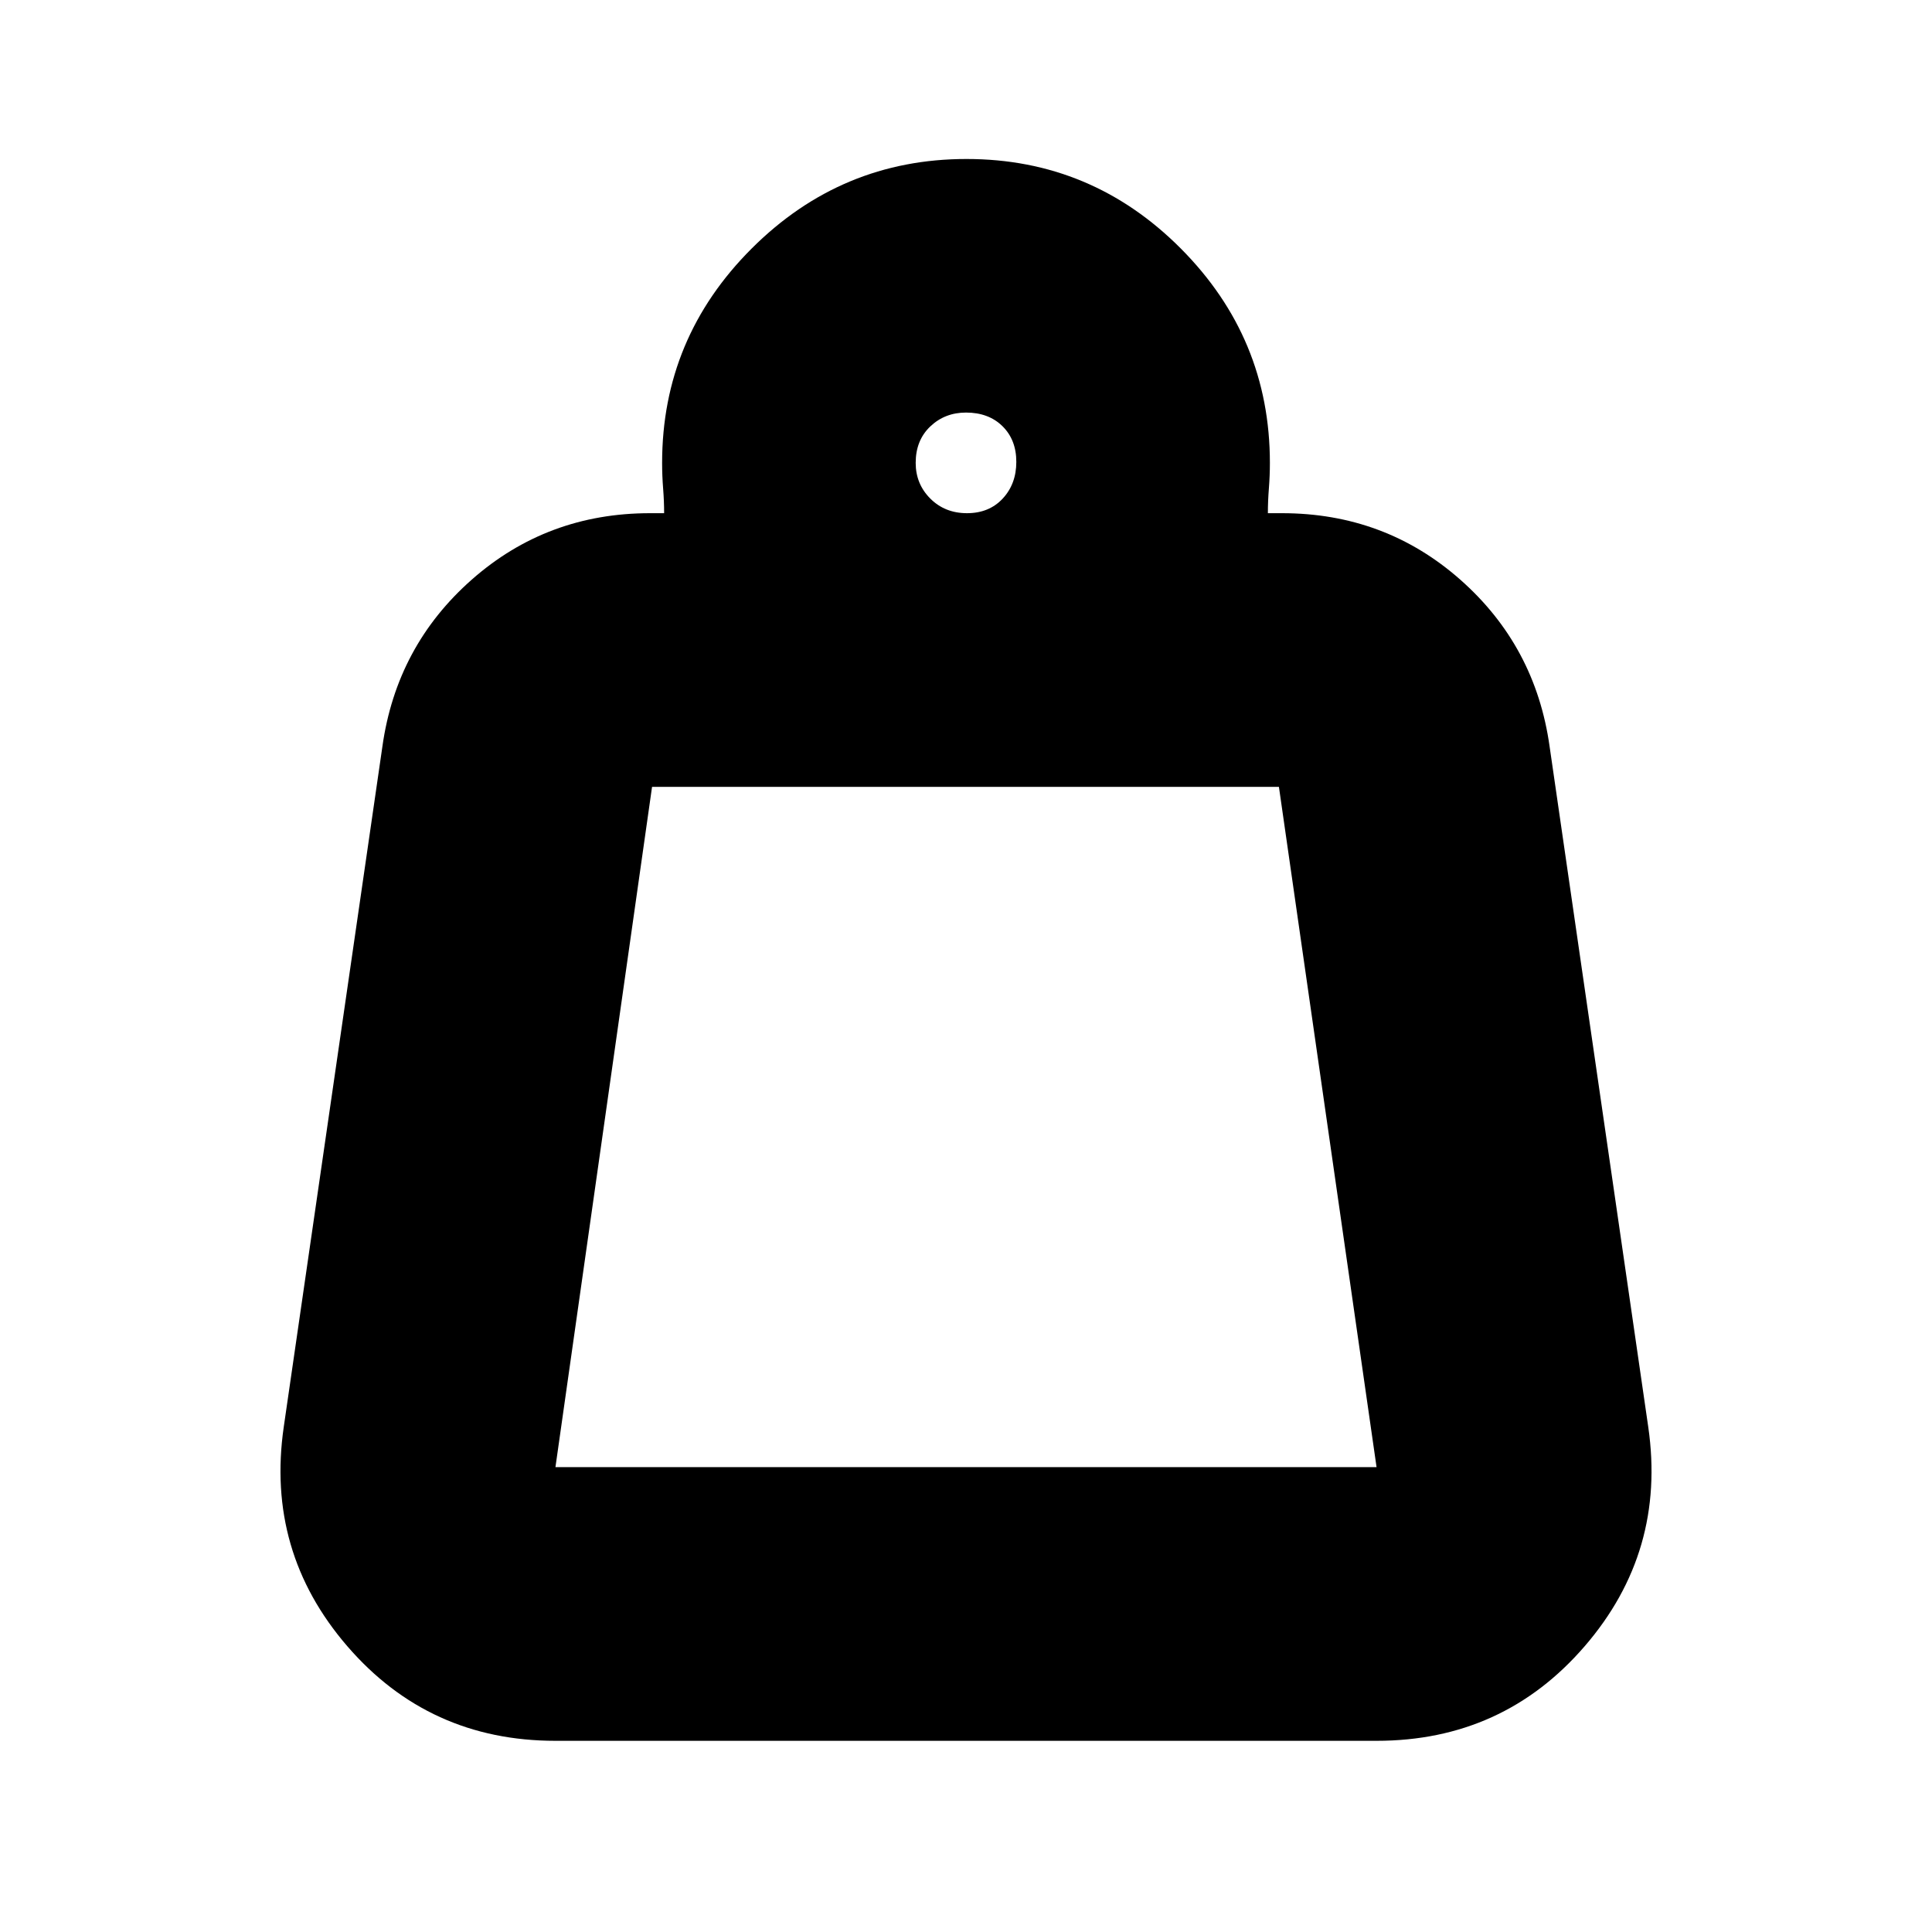 <svg xmlns="http://www.w3.org/2000/svg" height="24" viewBox="0 -960 960 960" width="24"><path d="M276-231h408l-48.51-338H324l-48 338Zm204.5-474q10.98 0 17.74-7.26 6.76-7.27 6.76-18.24 0-10.97-6.89-17.74Q491.23-755 480-755q-10.48 0-17.74 6.89Q455-741.22 455-730q0 10.47 7.26 17.74 7.26 7.26 18.24 7.26Zm149.5 0h7q51.14 0 88.57 33Q763-639 770-589l49 338q9 62-31.58 109Q746.85-95 684-95H276q-62.85 0-103.42-47Q132-189 141-251l49-338q7-50 44.43-83T323-705h7q0-6-.5-12.3-.5-6.3-.5-12.7 0-62.08 44.53-106.54Q418.05-881 480.24-881q62.18 0 106.47 44.46T631-730q0 6.4-.5 12.7-.5 6.3-.5 12.3ZM276-231h408-408Z"/></svg>